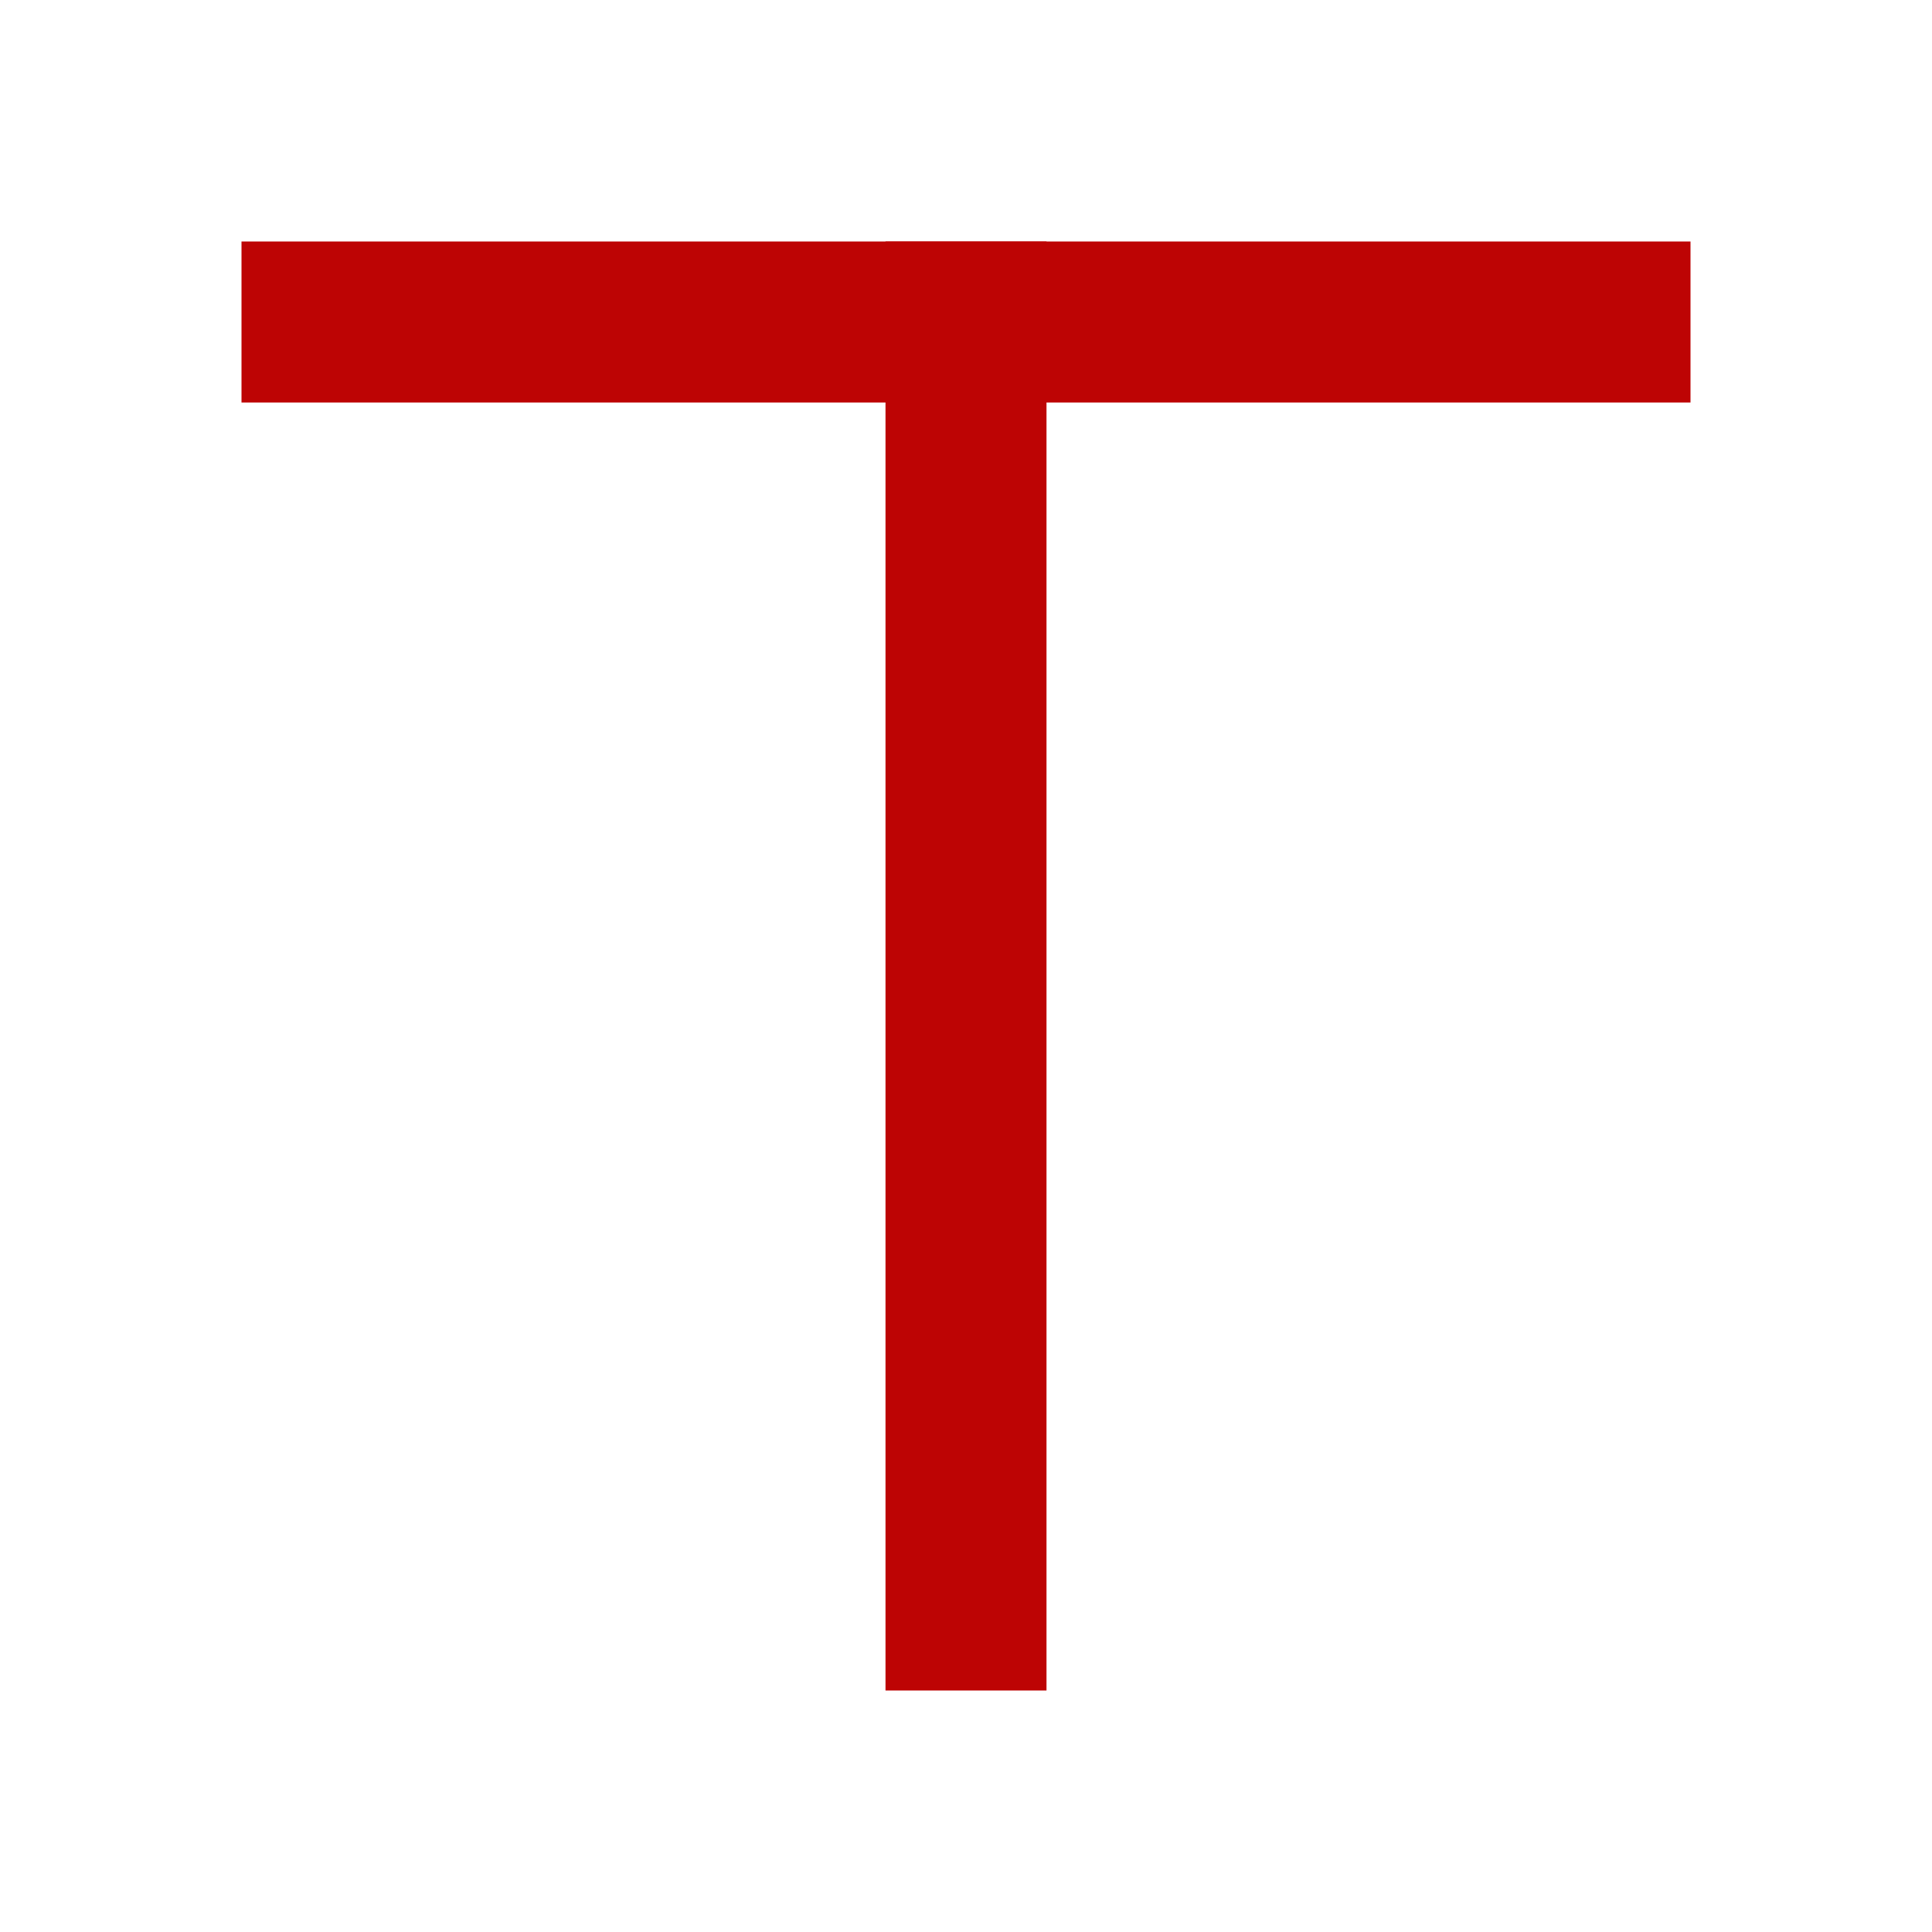 <?xml version="1.0" encoding="UTF-8" standalone="no"?>
<svg
   xmlns:sketch="http://www.bohemiancoding.com/sketch/ns"
   xmlns:dc="http://purl.org/dc/elements/1.1/"
   xmlns:cc="http://creativecommons.org/ns#"
   xmlns:rdf="http://www.w3.org/1999/02/22-rdf-syntax-ns#"
   xmlns:svg="http://www.w3.org/2000/svg"
   xmlns="http://www.w3.org/2000/svg"
   xmlns:sodipodi="http://sodipodi.sourceforge.net/DTD/sodipodi-0.dtd"
   xmlns:inkscape="http://www.inkscape.org/namespaces/inkscape"
   width="24px"
   height="24px"
   viewBox="0 0 24 24"
   version="1.1"
   id="svg2"
   inkscape:version="0.92.4 (5da689c313, 2019-01-14)"
   sodipodi:docname="position-axis-low.svg">
  <sodipodi:namedview
     pagecolor="#ffffff"
     bordercolor="#666666"
     borderopacity="1"
     objecttolerance="10"
     gridtolerance="10"
     guidetolerance="10"
     inkscape:pageopacity="0"
     inkscape:pageshadow="2"
     inkscape:window-width="3840"
     inkscape:window-height="2056"
     id="namedview13"
     showgrid="false"
     inkscape:zoom="45.254834"
     inkscape:cx="11.187059"
     inkscape:cy="11.552379"
     inkscape:window-x="-8"
     inkscape:window-y="-8"
     inkscape:window-maximized="1"
     inkscape:current-layer="g4942"
     showguides="true"
     inkscape:guide-bbox="true"
     inkscape:snap-midpoints="true"
     inkscape:snap-smooth-nodes="true"
     inkscape:object-nodes="true"
     inkscape:snap-intersection-paths="true"
     inkscape:object-paths="true"
     inkscape:snap-text-baseline="true"
     inkscape:snap-page="true"
     inkscape:snap-center="true"
     inkscape:snap-object-midpoints="true"
     inkscape:snap-bbox="true"
     showborder="false">
    <sodipodi:guide
       position="12,11.957"
       orientation="1,0"
       id="guide4741"
       inkscape:label=""
       inkscape:color="rgb(0,0,255)"
       inkscape:locked="false" />
    <sodipodi:guide
       position="17.283,12"
       orientation="0,1"
       id="guide4743"
       inkscape:label=""
       inkscape:color="rgb(0,0,255)"
       inkscape:locked="false" />
  </sodipodi:namedview>
  <!-- Generator: Sketch 3.2.2 (9983) - http://www.bohemiancoding.com/sketch -->
  <title
     id="title4">position-nozzle</title>
  <g
     sketch:type="MSPage"
     id="g4942"
     style="fill:none;fill-rule:evenodd;stroke:none;stroke-width:1"
     transform="translate(-0.135,0.135)">
    <g
       id="g839">
      <rect
         y="2.865"
         x="3.135"
         height="2"
         width="18"
         id="rect820"
         style="fill:#bd0404;fill-opacity:1;stroke:none;stroke-width:2;stroke-miterlimit:4;stroke-dasharray:none" />
      <rect
         transform="rotate(-90)"
         y="11.135"
         x="-20.865"
         height="2"
         width="18"
         id="rect820-4"
         style="fill:#bd0404;fill-opacity:1;fill-rule:evenodd;stroke:none;stroke-width:2;stroke-miterlimit:4;stroke-dasharray:none" />
    </g>
  </g>
  <desc
     id="desc6">Created with Sketch.</desc>
  <defs
     id="defs8" />
</svg>
